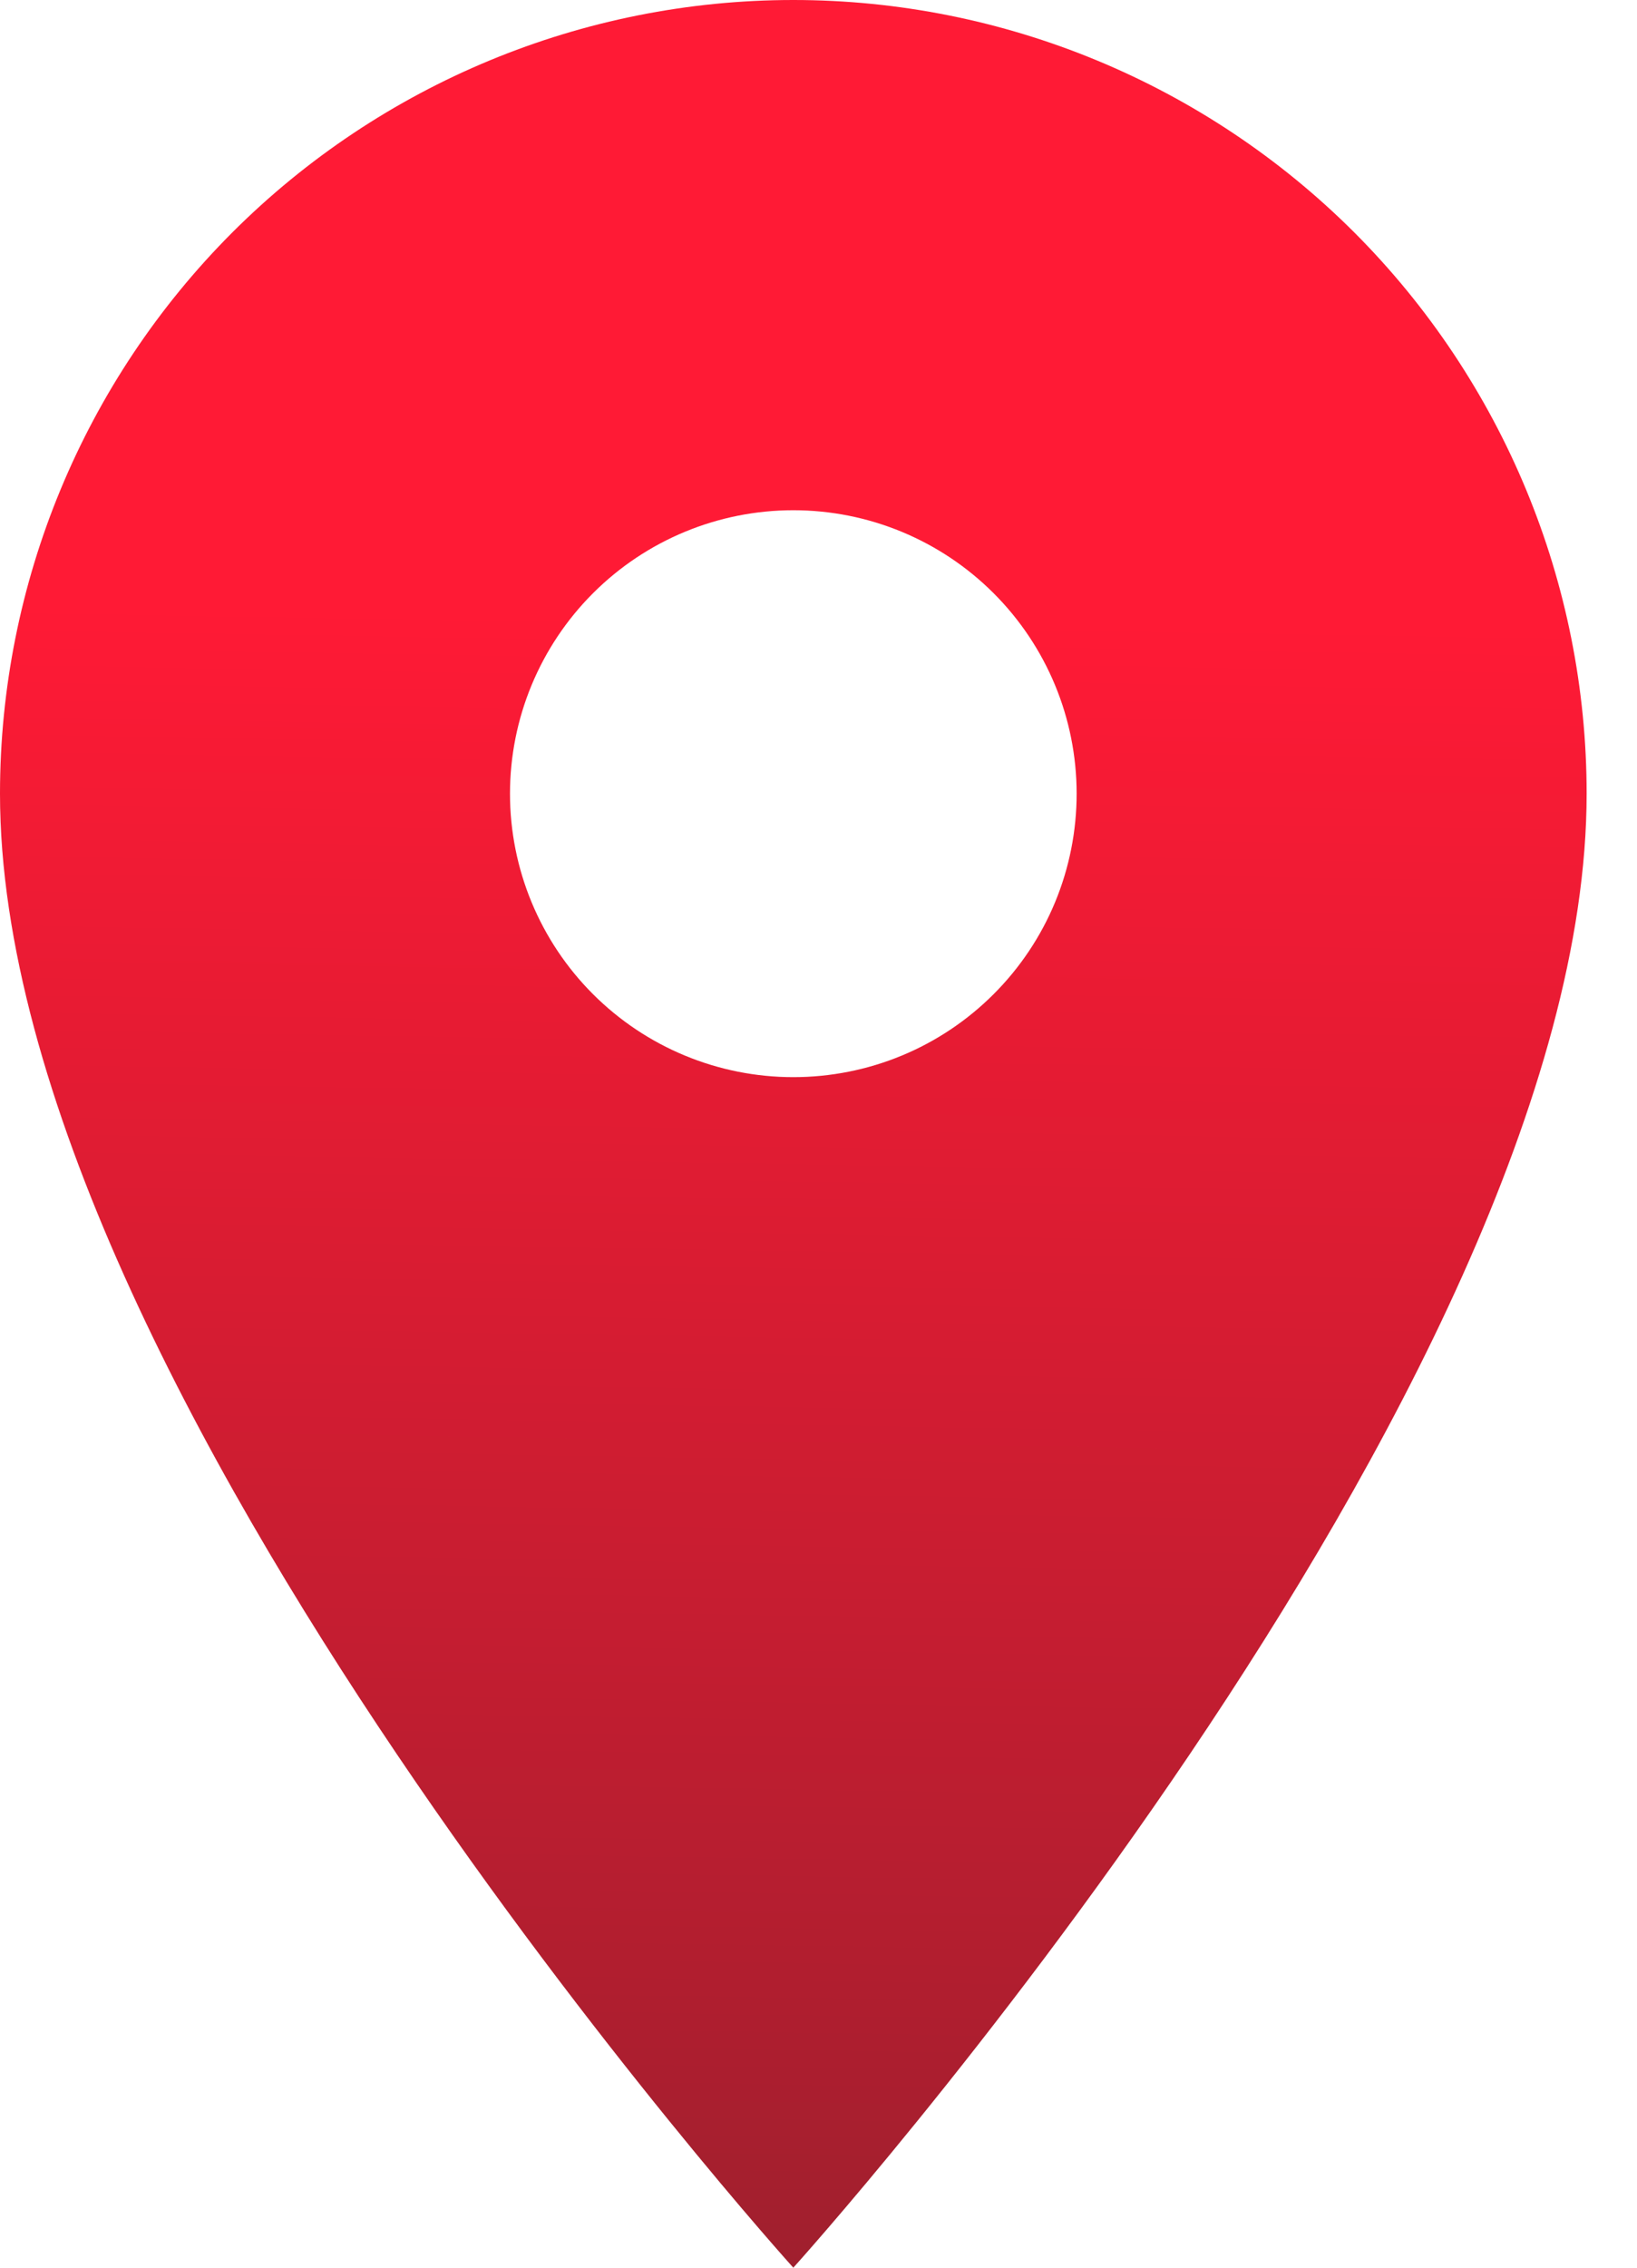 <svg width="13" height="18" viewBox="0 0 13 18" fill="none" xmlns="http://www.w3.org/2000/svg">
<path d="M6.3 8.55C5.703 8.55 5.131 8.313 4.709 7.891C4.287 7.469 4.05 6.897 4.05 6.3C4.05 5.703 4.287 5.131 4.709 4.709C5.131 4.287 5.703 4.05 6.3 4.05C6.897 4.05 7.469 4.287 7.891 4.709C8.313 5.131 8.55 5.703 8.55 6.3C8.55 6.595 8.492 6.888 8.379 7.161C8.266 7.434 8.1 7.682 7.891 7.891C7.682 8.1 7.434 8.266 7.161 8.379C6.888 8.492 6.595 8.55 6.3 8.55ZM6.3 0C4.629 0 3.027 0.664 1.845 1.845C0.664 3.027 0 4.629 0 6.3C0 11.025 6.3 18 6.3 18C6.3 18 12.6 11.025 12.6 6.3C12.6 4.629 11.936 3.027 10.755 1.845C9.573 0.664 7.971 0 6.3 0Z" fill="url(#paint0_linear_3_131)"/>
<defs>
<linearGradient id="paint0_linear_3_131" x1="6.31" y1="4.897" x2="6.092" y2="17.996" gradientUnits="userSpaceOnUse">
<stop stop-color="#FF1A35"/>
<stop offset="1" stop-color="#A01F2E"/>
</linearGradient>
</defs>
</svg>
